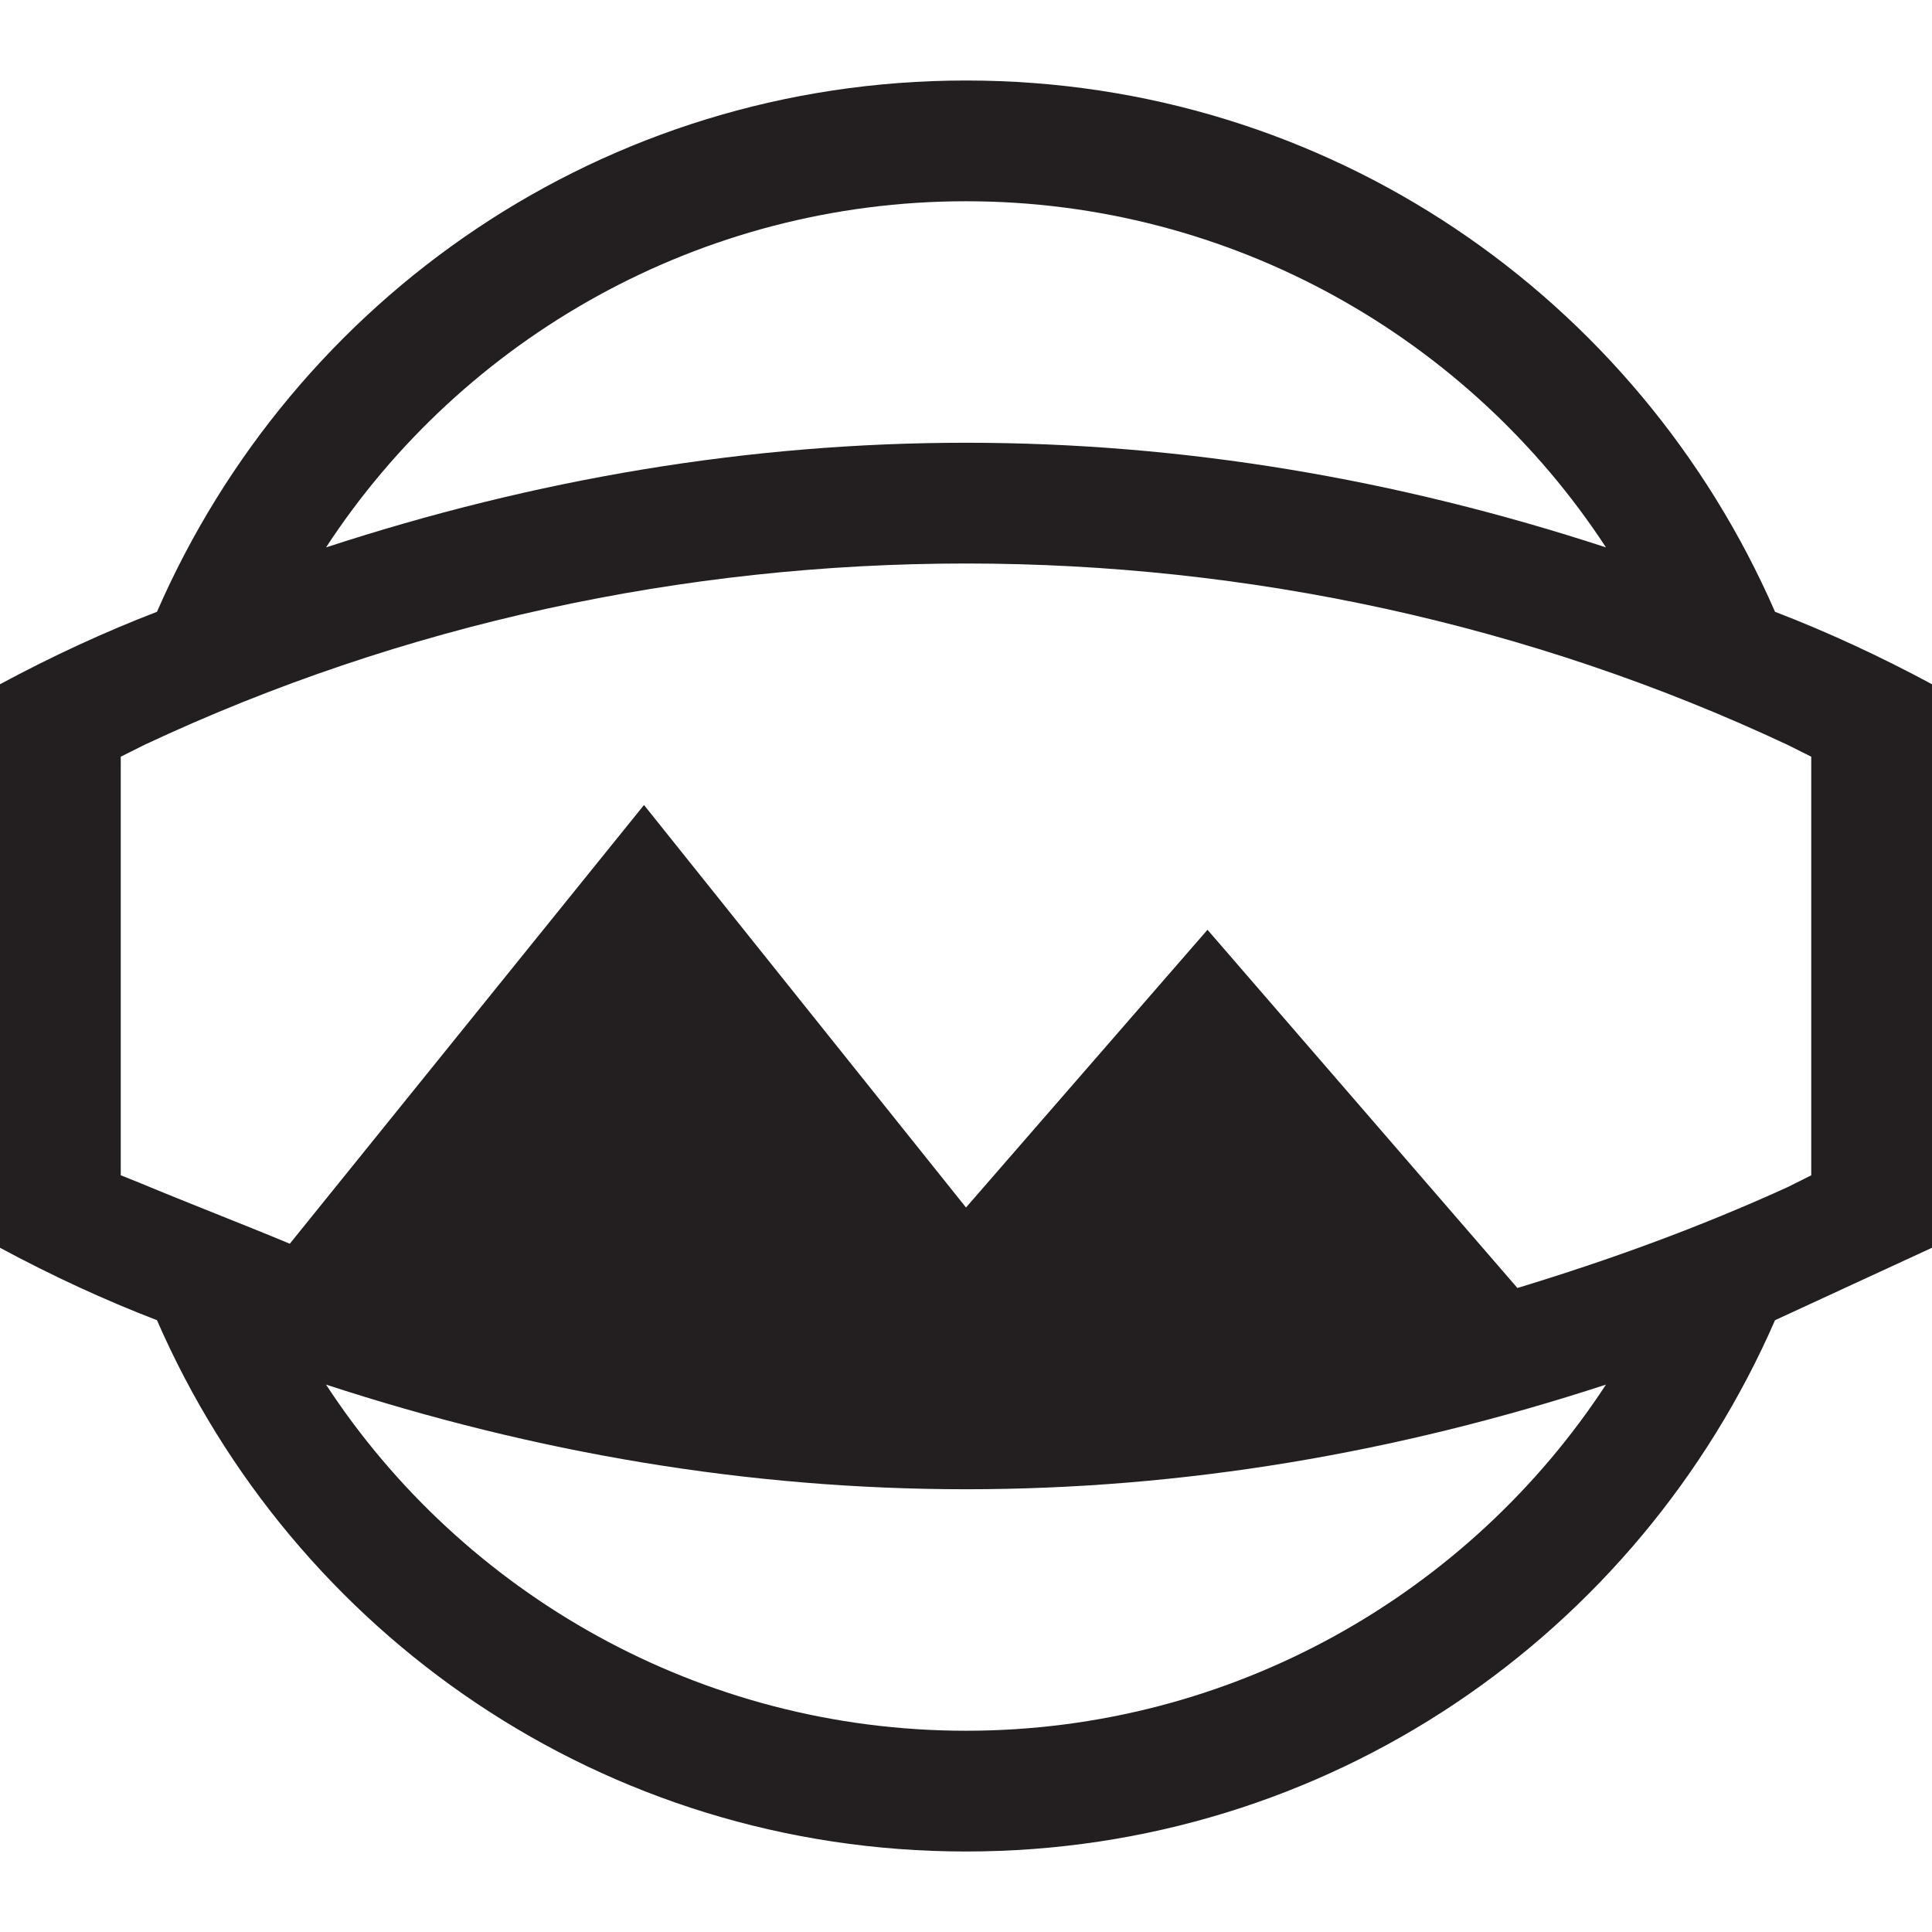 <?xml version="1.0" encoding="utf-8"?>
<!-- Generator: Adobe Illustrator 18.0.0, SVG Export Plug-In . SVG Version: 6.00 Build 0)  -->
<!DOCTYPE svg PUBLIC "-//W3C//DTD SVG 1.1//EN" "http://www.w3.org/Graphics/SVG/1.1/DTD/svg11.dtd">
<svg version="1.1" xmlns="http://www.w3.org/2000/svg" xmlns:xlink="http://www.w3.org/1999/xlink" x="0px" y="0px" width="48px"
	 height="48px" viewBox="0 0 48 48" enable-background="new 0 0 48 48" xml:space="preserve">
<g id="Header">
	<g>
		<rect x="-838" y="-3000" fill="none" width="1400" height="3600"/>
	</g>
</g>
<g id="Label">
</g>
<g id="Icon">
	<g>
		<g>
			<g>
				<g>
					<rect fill="none" width="48" height="48"/>
				</g>
			</g>
		</g>
		<path fill="#231F20" d="M44.1,15.2C40.7,7.4,33,2,24,2C15,2,7.3,7.4,3.9,15.2C2.6,15.7,1.3,16.3,0,17v14c1.3,0.7,2.6,1.3,3.9,1.8
			C7.3,40.6,15,46,24,46c9,0,16.7-5.4,20.1-13.2c1.3-0.6,2.6-1.2,3.9-1.8V17C46.7,16.3,45.4,15.7,44.1,15.2z M24,5
			c6.6,0,12.5,3.4,15.9,8.6C34.7,11.9,29.4,11,24,11c-5.4,0-10.7,0.9-15.9,2.6C11.5,8.4,17.4,5,24,5z M24,43
			c-6.6,0-12.5-3.4-15.9-8.6C13.3,36.1,18.6,37,24,37c5.4,0,10.7-0.9,15.9-2.6C36.5,39.6,30.6,43,24,43z M45,29.2l-0.6,0.3
			c-2.2,1-4.4,1.8-6.7,2.5L30,23.1L24,30l-8-10L7.2,30.9c-1.2-0.5-2.5-1-3.7-1.5L3,29.2V18.8l0.6-0.3c12.8-6,28-6,40.8,0l0.6,0.3
			V29.2z"/>
	</g>
</g>
<g id="Grid" display="none">
	<g display="inline">
		<line fill="none" stroke="#00E5FF" stroke-width="0.1" stroke-miterlimit="10" x1="42" y1="-3000" x2="42" y2="552"/>
	</g>
</g>
</svg>
